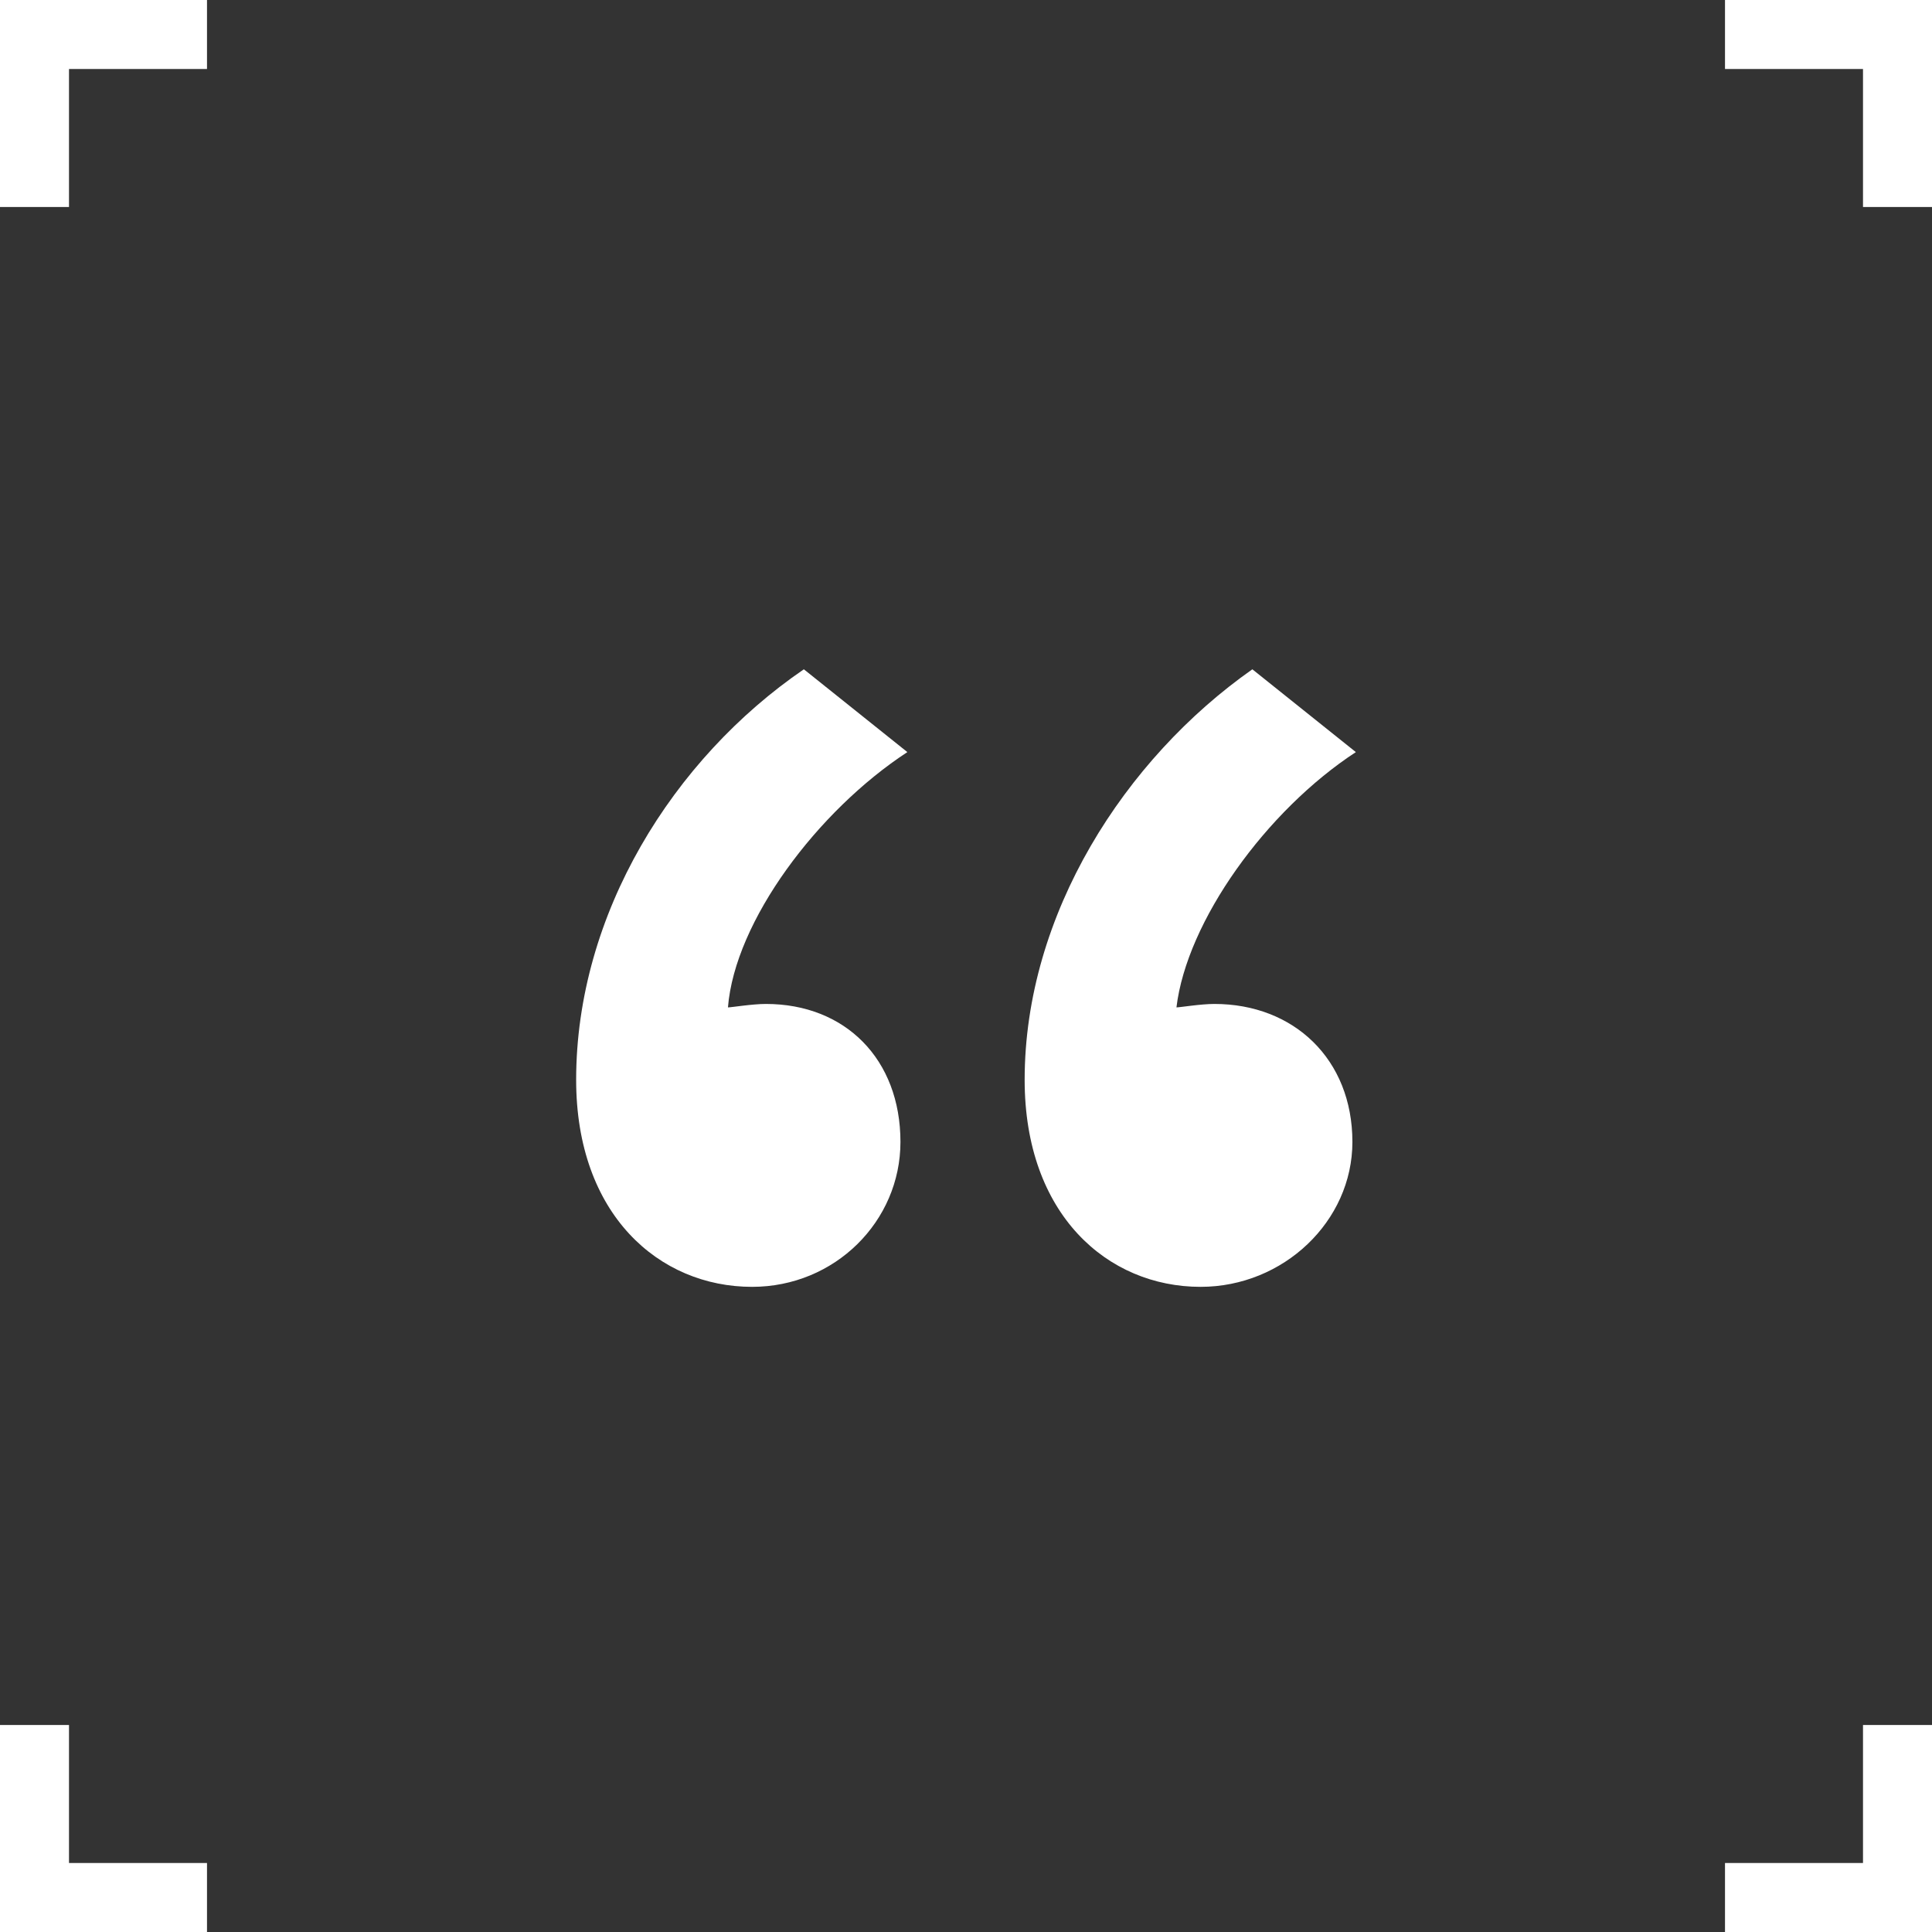 <svg xmlns="http://www.w3.org/2000/svg" xmlns:xlink="http://www.w3.org/1999/xlink" id="Слой_1" x="0" y="0" enable-background="new 0 0 56 56" version="1.1" viewBox="0 0 56 56" xml:space="preserve"><rect x="0" y="0" width="56" height="56" fill="#333333" stroke="none"/><path fill="#fff" d="M16.7,31.3c0,3.9,2.4,6,5.1,6c2.4,0,4.3-1.9,4.3-4.2c0-2.4-1.6-4-3.9-4c-0.4,0-1,0.1-1.1,0.1	c0.2-2.5,2.6-5.7,5.2-7.4l-3-2.4C19.5,22,16.7,26.5,16.7,31.3z M29.7,31.3c0,3.9,2.4,6,5.1,6c2.4,0,4.4-1.9,4.4-4.2c0-2.4-1.7-4-4-4	c-0.4,0-1,0.1-1.1,0.1c0.3-2.5,2.6-5.7,5.2-7.4l-3-2.4C32.6,22,29.7,26.5,29.7,31.3z"/><line x1="1" x2="1" y1="6" y2="0" fill="none" stroke="#fff" stroke-miterlimit="10" stroke-width="2"/><line x1="6" x2="0" y1="1" y2="1" fill="none" stroke="#fff" stroke-miterlimit="10" stroke-width="2"/><line x1="6" x2="0" y1="55" y2="55" fill="none" stroke="#fff" stroke-miterlimit="10" stroke-width="2"/><line x1="1" x2="1" y1="50" y2="56" fill="none" stroke="#fff" stroke-miterlimit="10" stroke-width="2"/><line x1="55" x2="55" y1="50" y2="56" fill="none" stroke="#fff" stroke-miterlimit="10" stroke-width="2"/><line x1="50" x2="56" y1="55" y2="55" fill="none" stroke="#fff" stroke-miterlimit="10" stroke-width="2"/><line x1="50" x2="56" y1="1" y2="1" fill="none" stroke="#fff" stroke-miterlimit="10" stroke-width="2"/><line x1="55" x2="55" y1="6" y2="0" fill="none" stroke="#fff" stroke-miterlimit="10" stroke-width="2"/></svg>